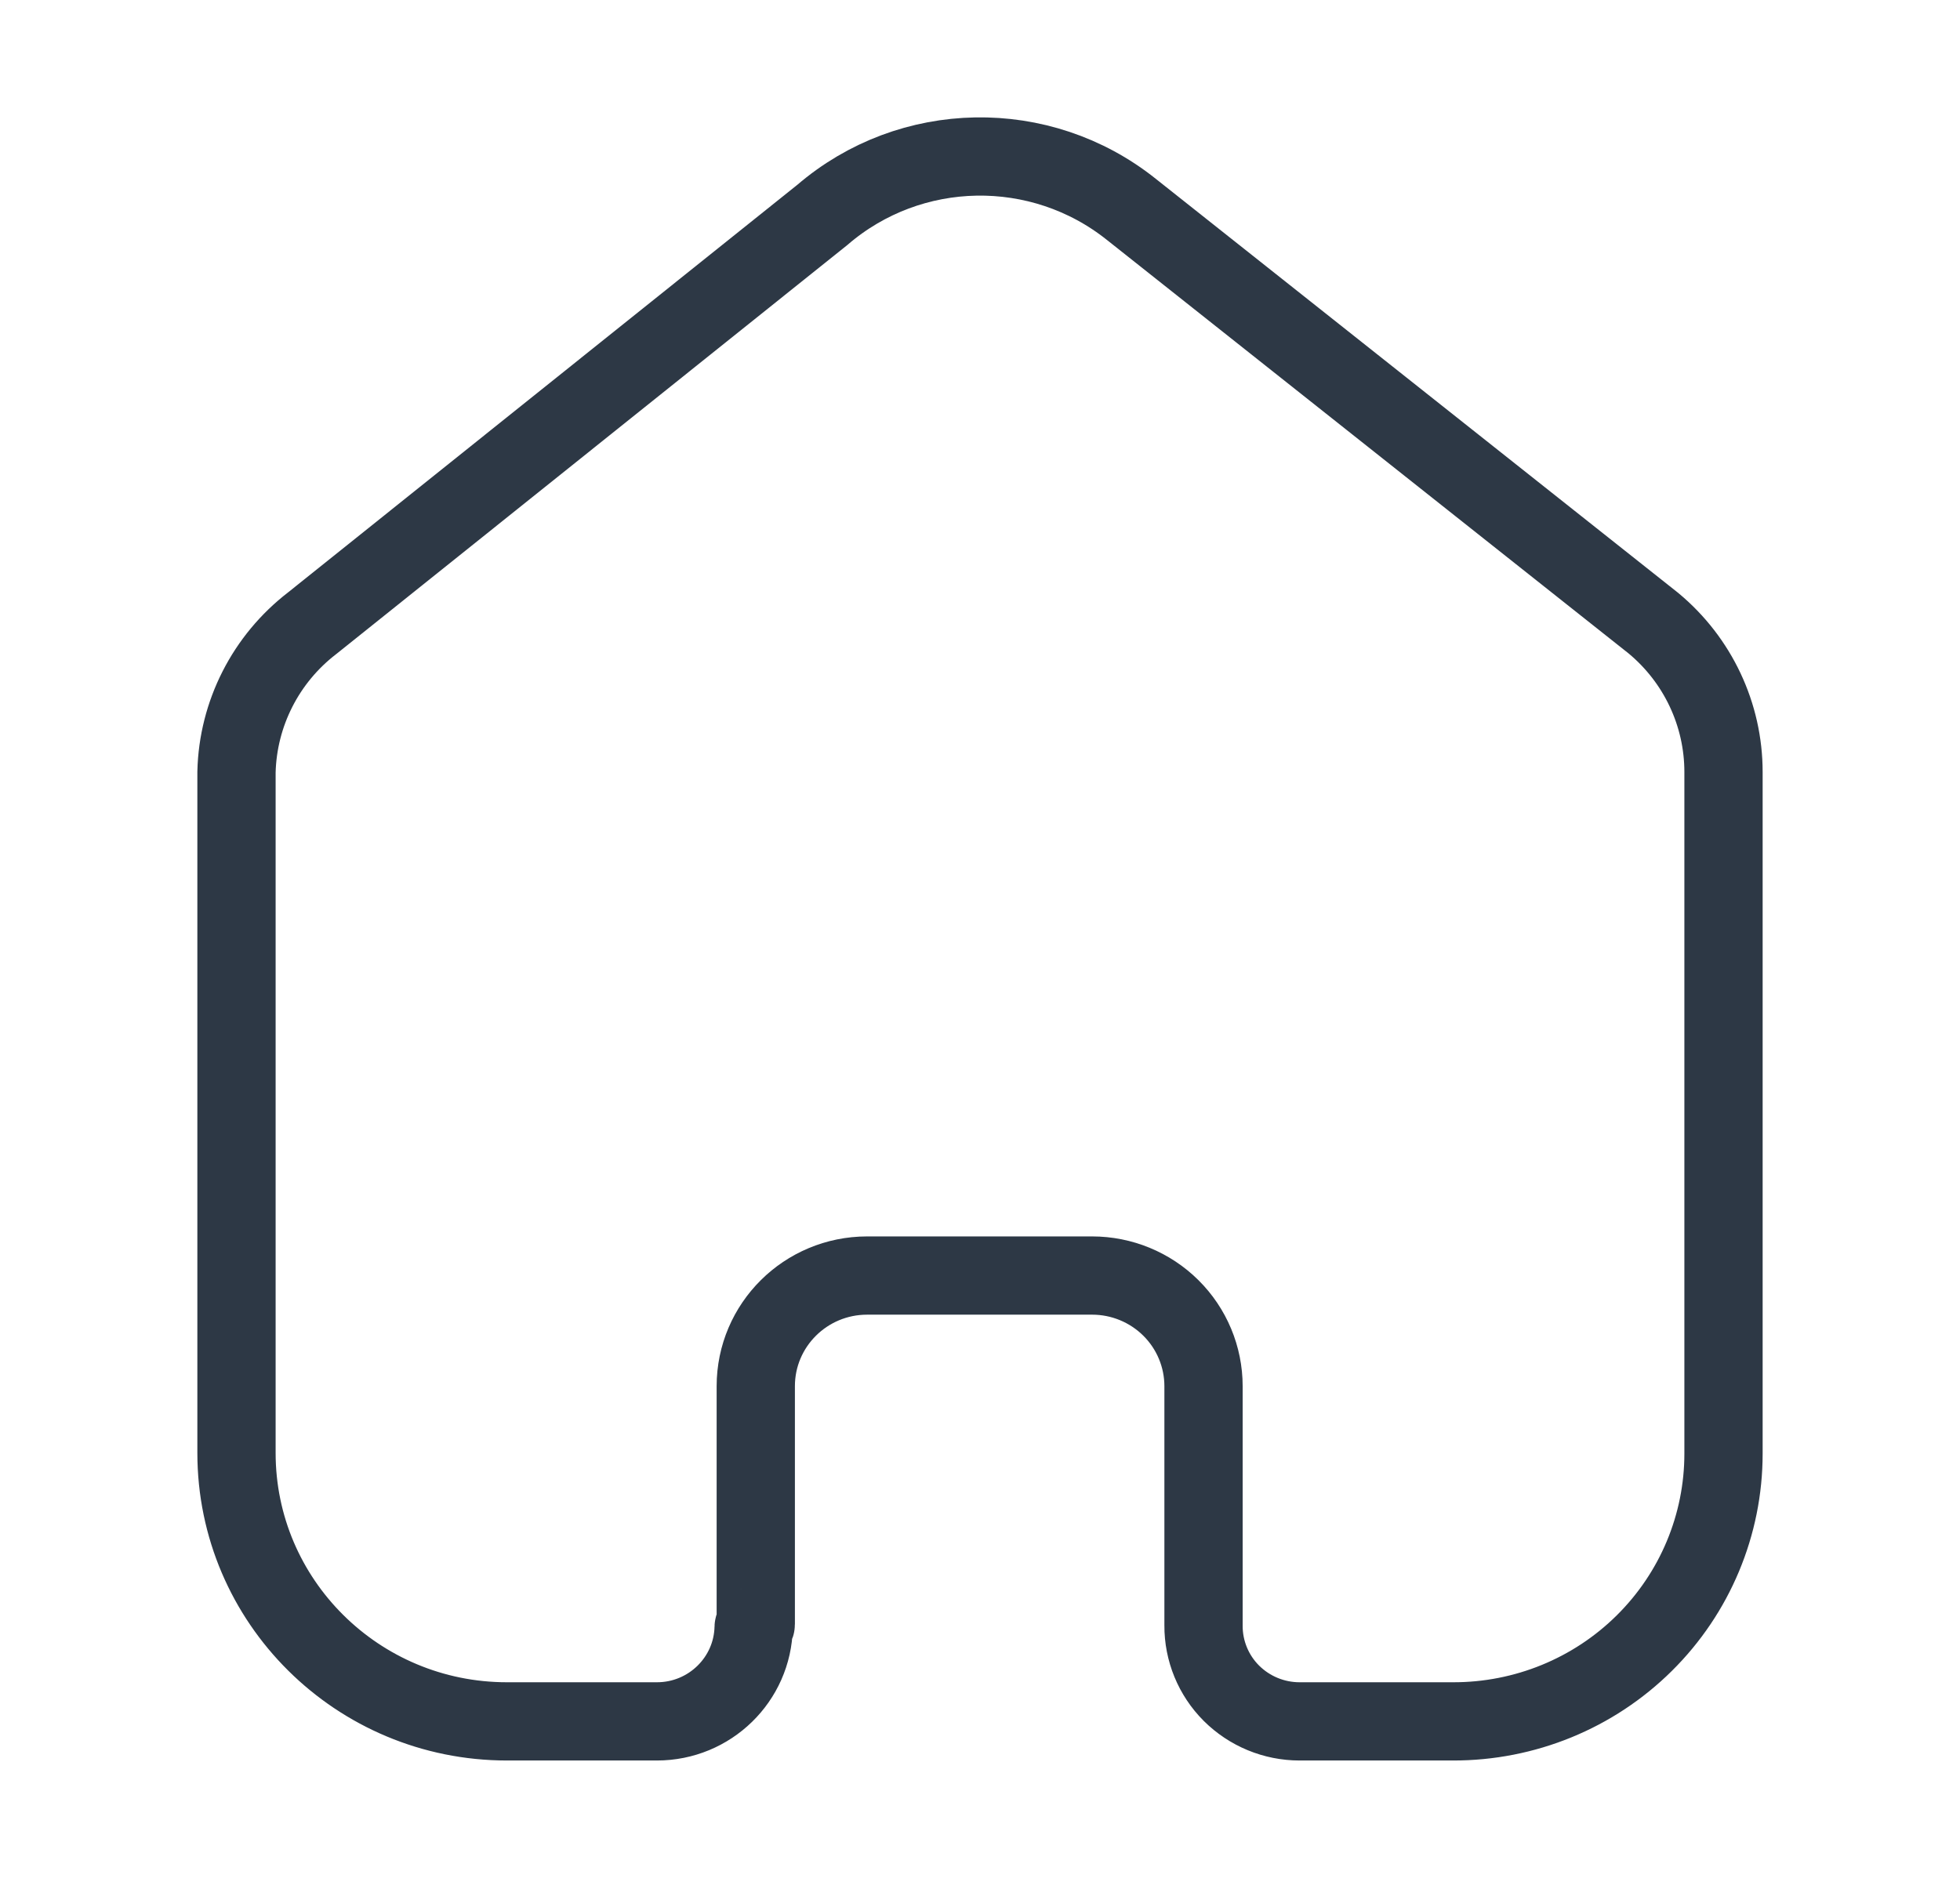 <svg width="24" height="23" viewBox="0 0 25 24" fill="none" xmlns="http://www.w3.org/2000/svg">
  <path d="M9.621 20.778C9.629 20.775 9.635 20.768 9.635 20.759V17.716C9.635 16.935 10.272 16.302 11.058 16.302H13.933C14.31 16.302 14.672 16.451 14.939 16.716C15.206 16.981 15.356 17.341 15.356 17.716V20.773C15.354 21.098 15.482 21.41 15.712 21.64C15.943 21.87 16.256 22 16.583 22H18.544C19.46 22.002 20.339 21.643 20.987 21.001C21.636 20.359 22 19.487 22 18.578V9.867C22 9.132 21.672 8.436 21.105 7.965L14.434 2.676C13.274 1.749 11.611 1.778 10.485 2.747L3.967 7.965C3.373 8.422 3.018 9.121 3 9.867V18.569C3 20.464 4.547 22 6.456 22H8.372C9.046 22 9.595 21.464 9.608 20.796C9.608 20.788 9.613 20.78 9.621 20.778Z" stroke="#2D3845"/>
</svg>
